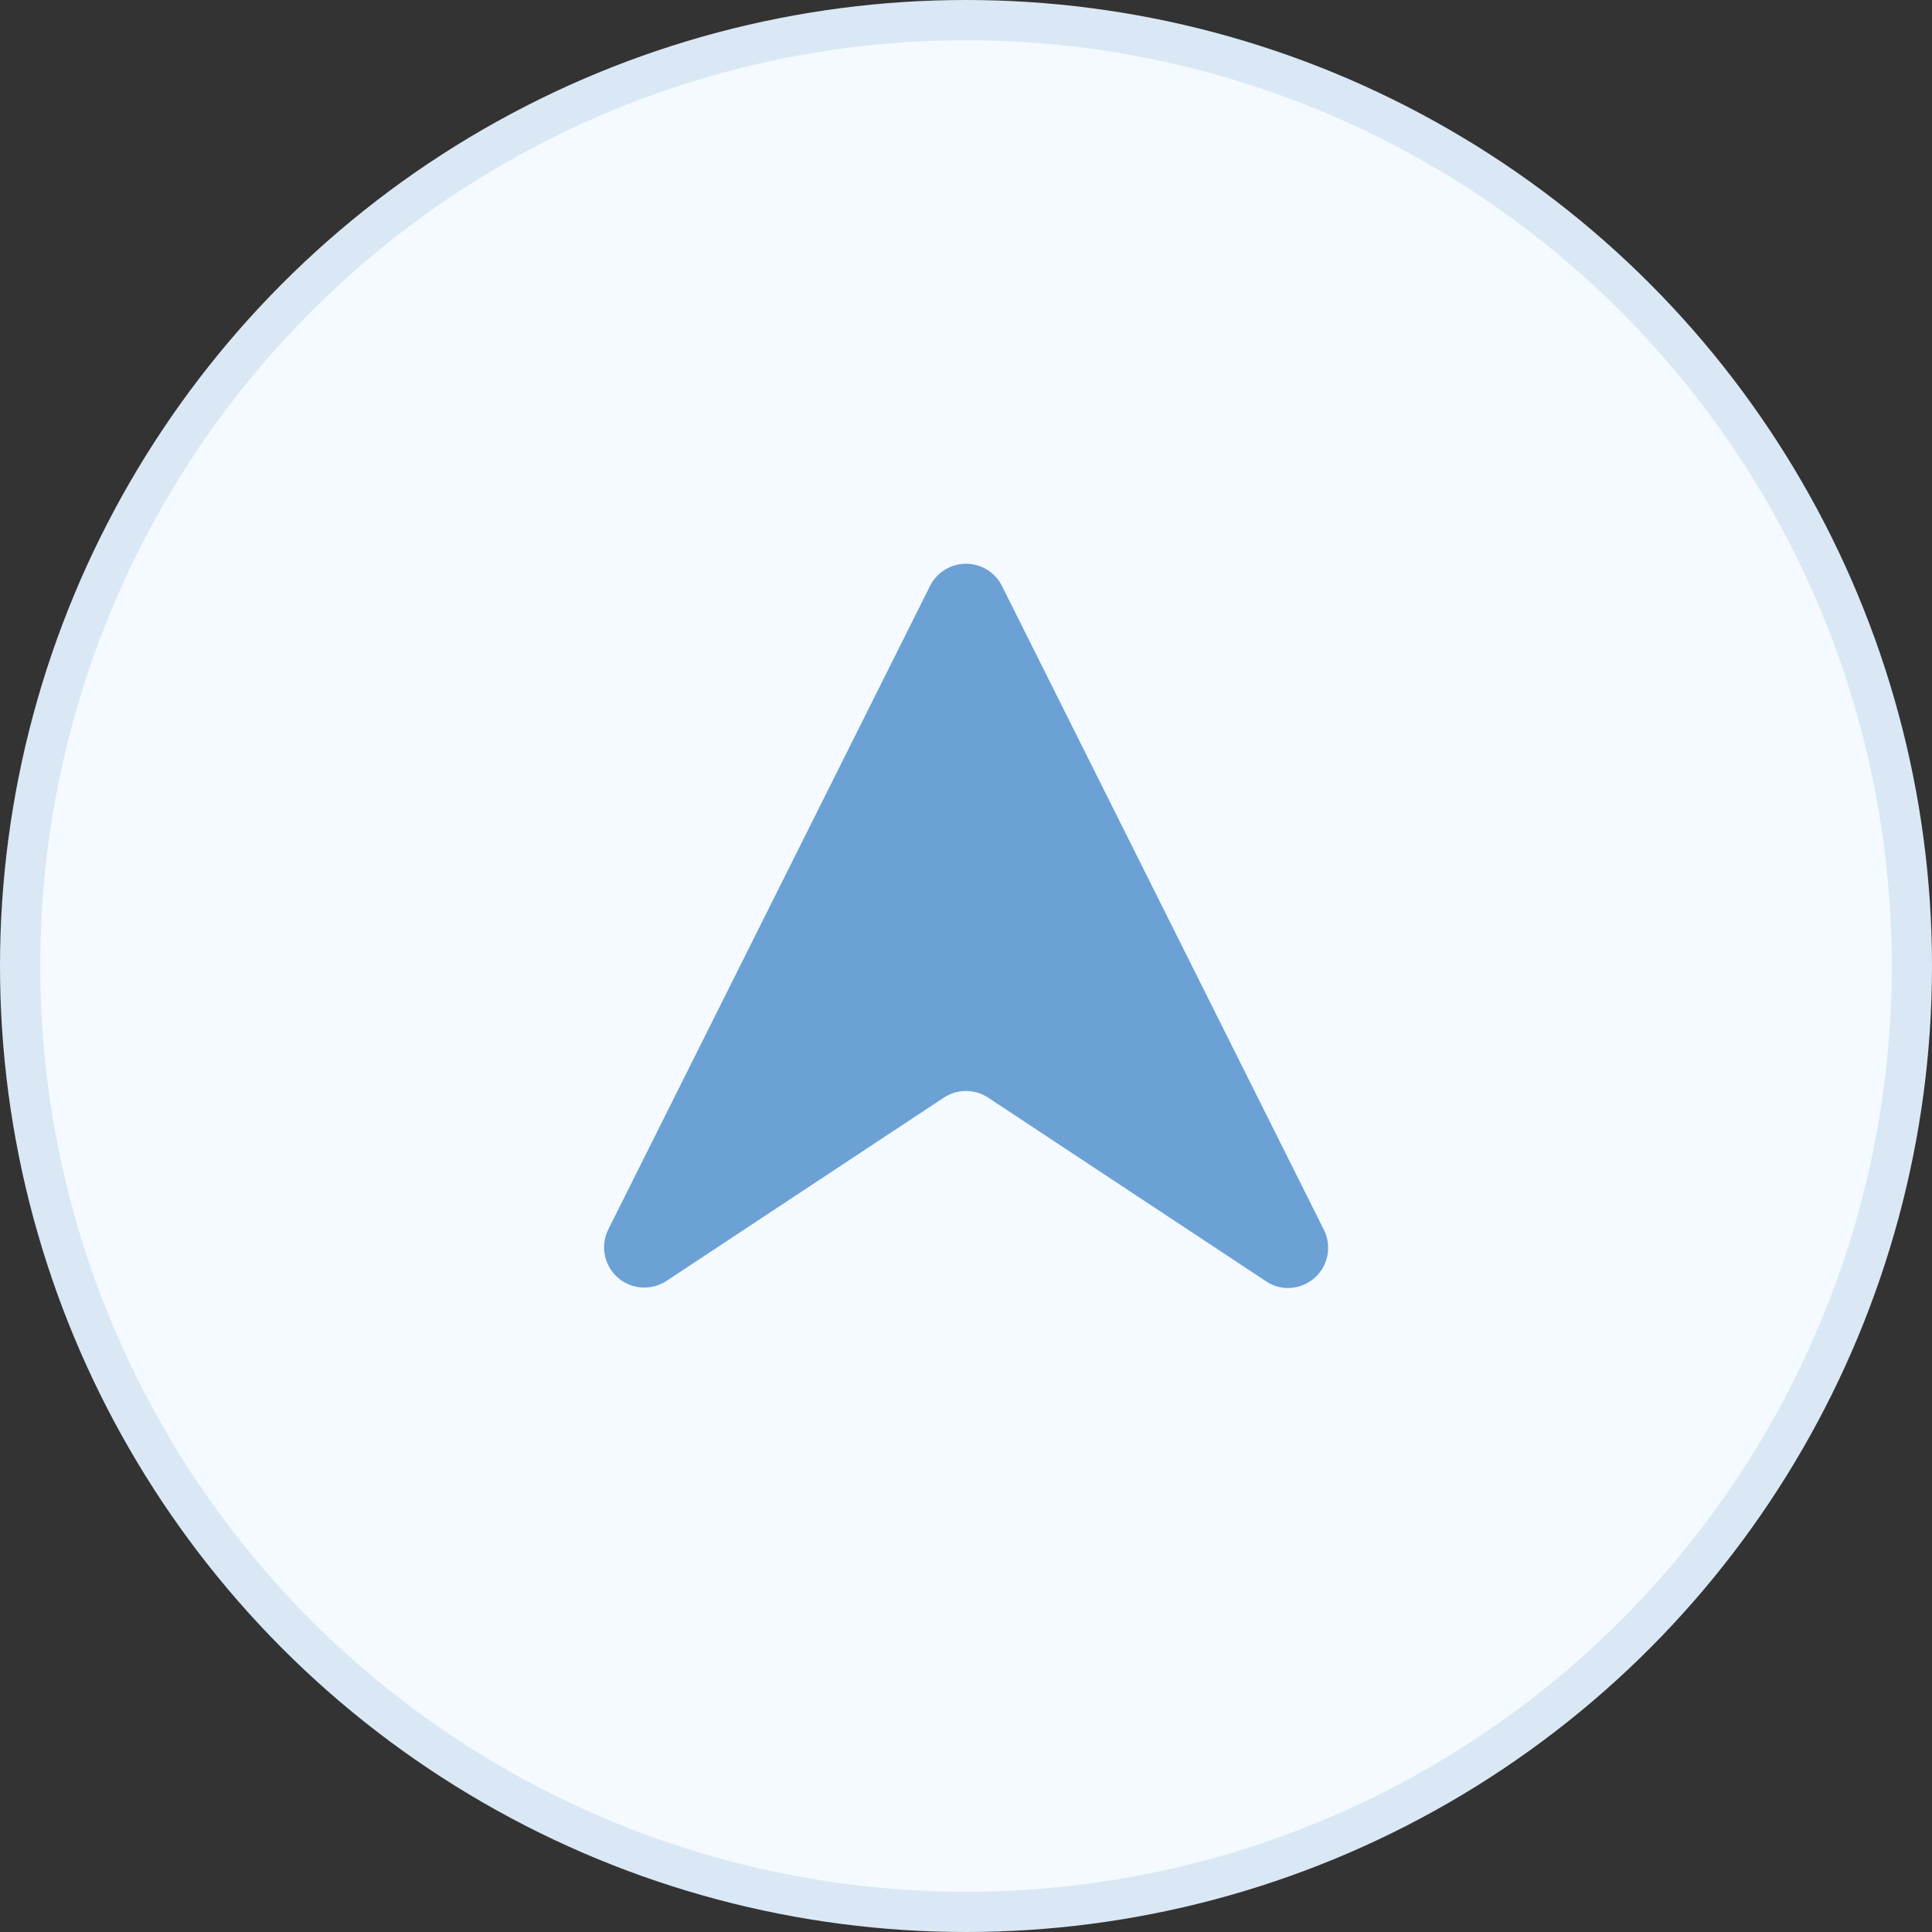 <svg width="48" height="48" viewBox="0 0 48 48" fill="none" xmlns="http://www.w3.org/2000/svg">
<rect x="0" y="0" width="48" height="48" fill="#333333" stroke="none"/>
<circle cx="24" cy="24" r="23.5" fill="#F4FAFF" stroke="#DAE8F5"/>
<path d="M32 32C31.803 32.002 31.611 31.943 31.45 31.83L24.55 27.27C24.387 27.162 24.195 27.105 24 27.105C23.805 27.105 23.613 27.162 23.45 27.27L16.55 31.83C16.366 31.948 16.149 32.003 15.931 31.986C15.713 31.97 15.507 31.882 15.344 31.737C15.181 31.592 15.069 31.397 15.027 31.183C14.985 30.968 15.014 30.746 15.11 30.55L23.11 14.55C23.194 14.386 23.321 14.249 23.479 14.153C23.636 14.057 23.816 14.006 24 14.006C24.184 14.006 24.365 14.057 24.522 14.153C24.679 14.249 24.806 14.386 24.89 14.55L32.89 30.55C32.99 30.747 33.021 30.972 32.98 31.189C32.938 31.406 32.826 31.603 32.66 31.75C32.478 31.911 32.243 32 32 32Z" fill="#6CA1D6"/>
</svg>
